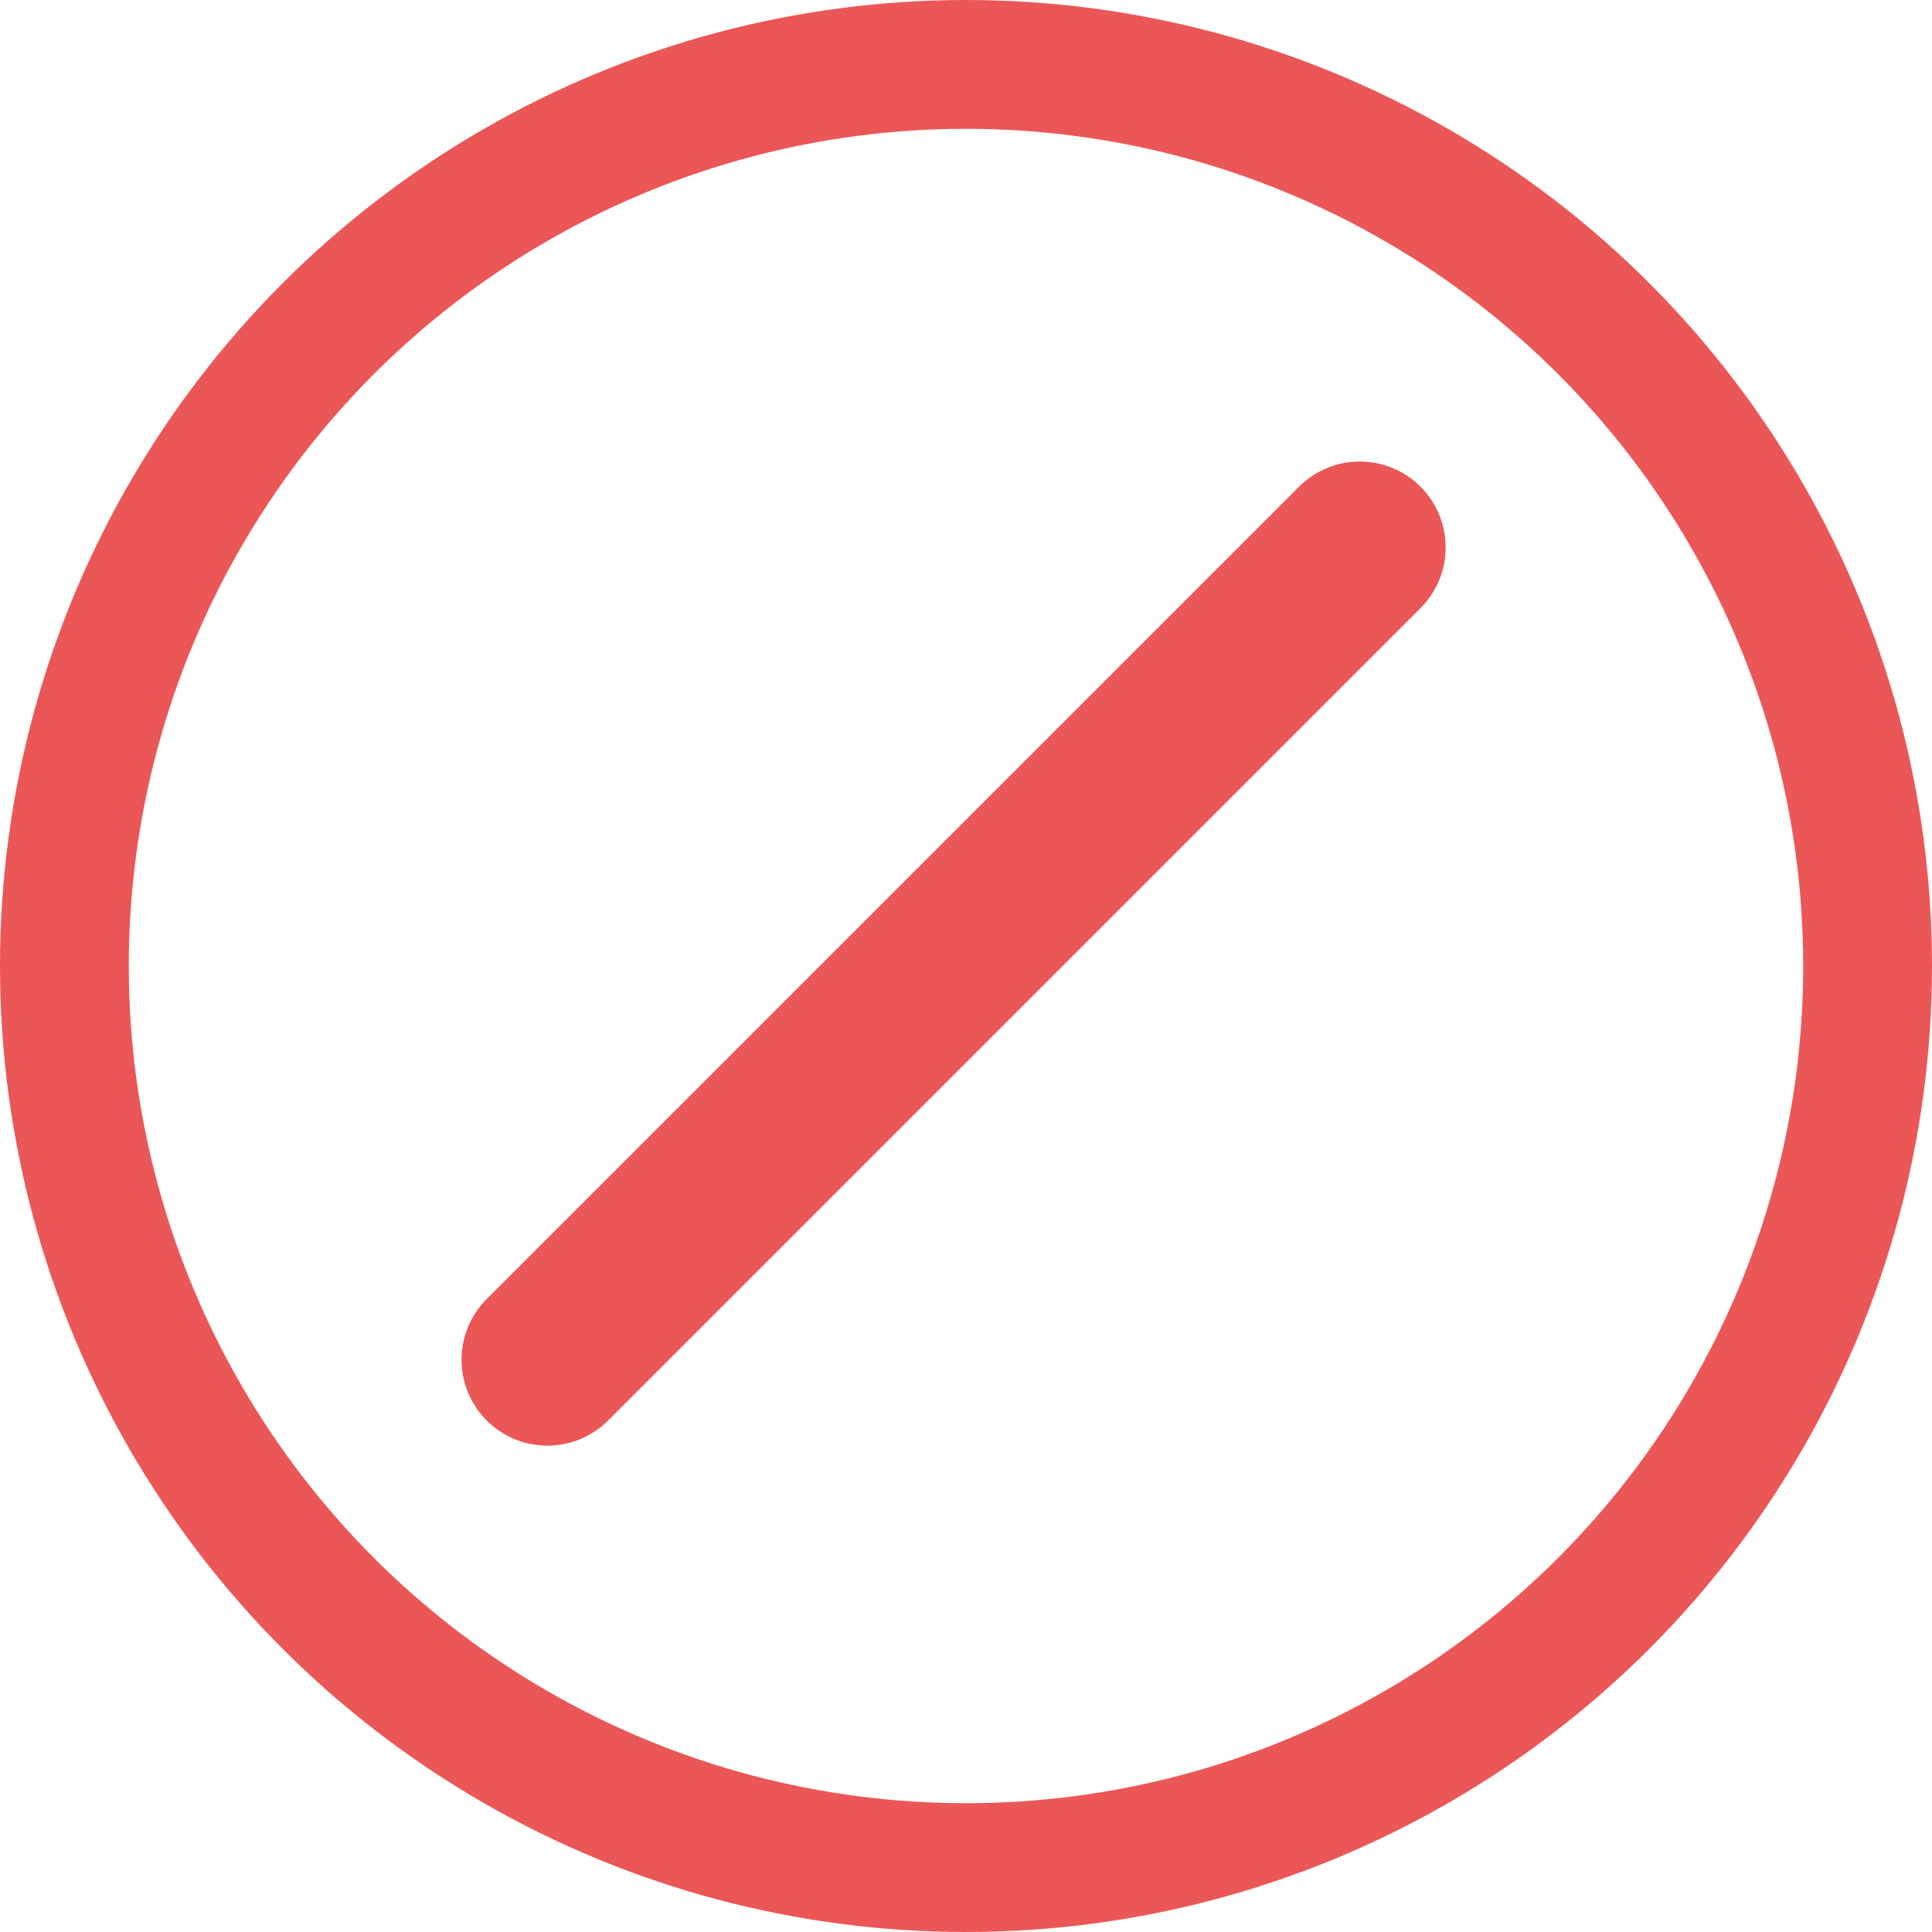 <svg width="45" height="45" viewBox="0 0 45 45" fill="none" xmlns="http://www.w3.org/2000/svg">
<circle cx="22.5" cy="22.5" r="21" fill="transparent" stroke="#EB5757" stroke-width="3"/>
<line x1="12.75" y1="31.672" x2="31.672" y2="12.75" stroke="#EB5757" stroke-width="4" stroke-linecap="round" stroke-linejoin="round"/>
</svg>
